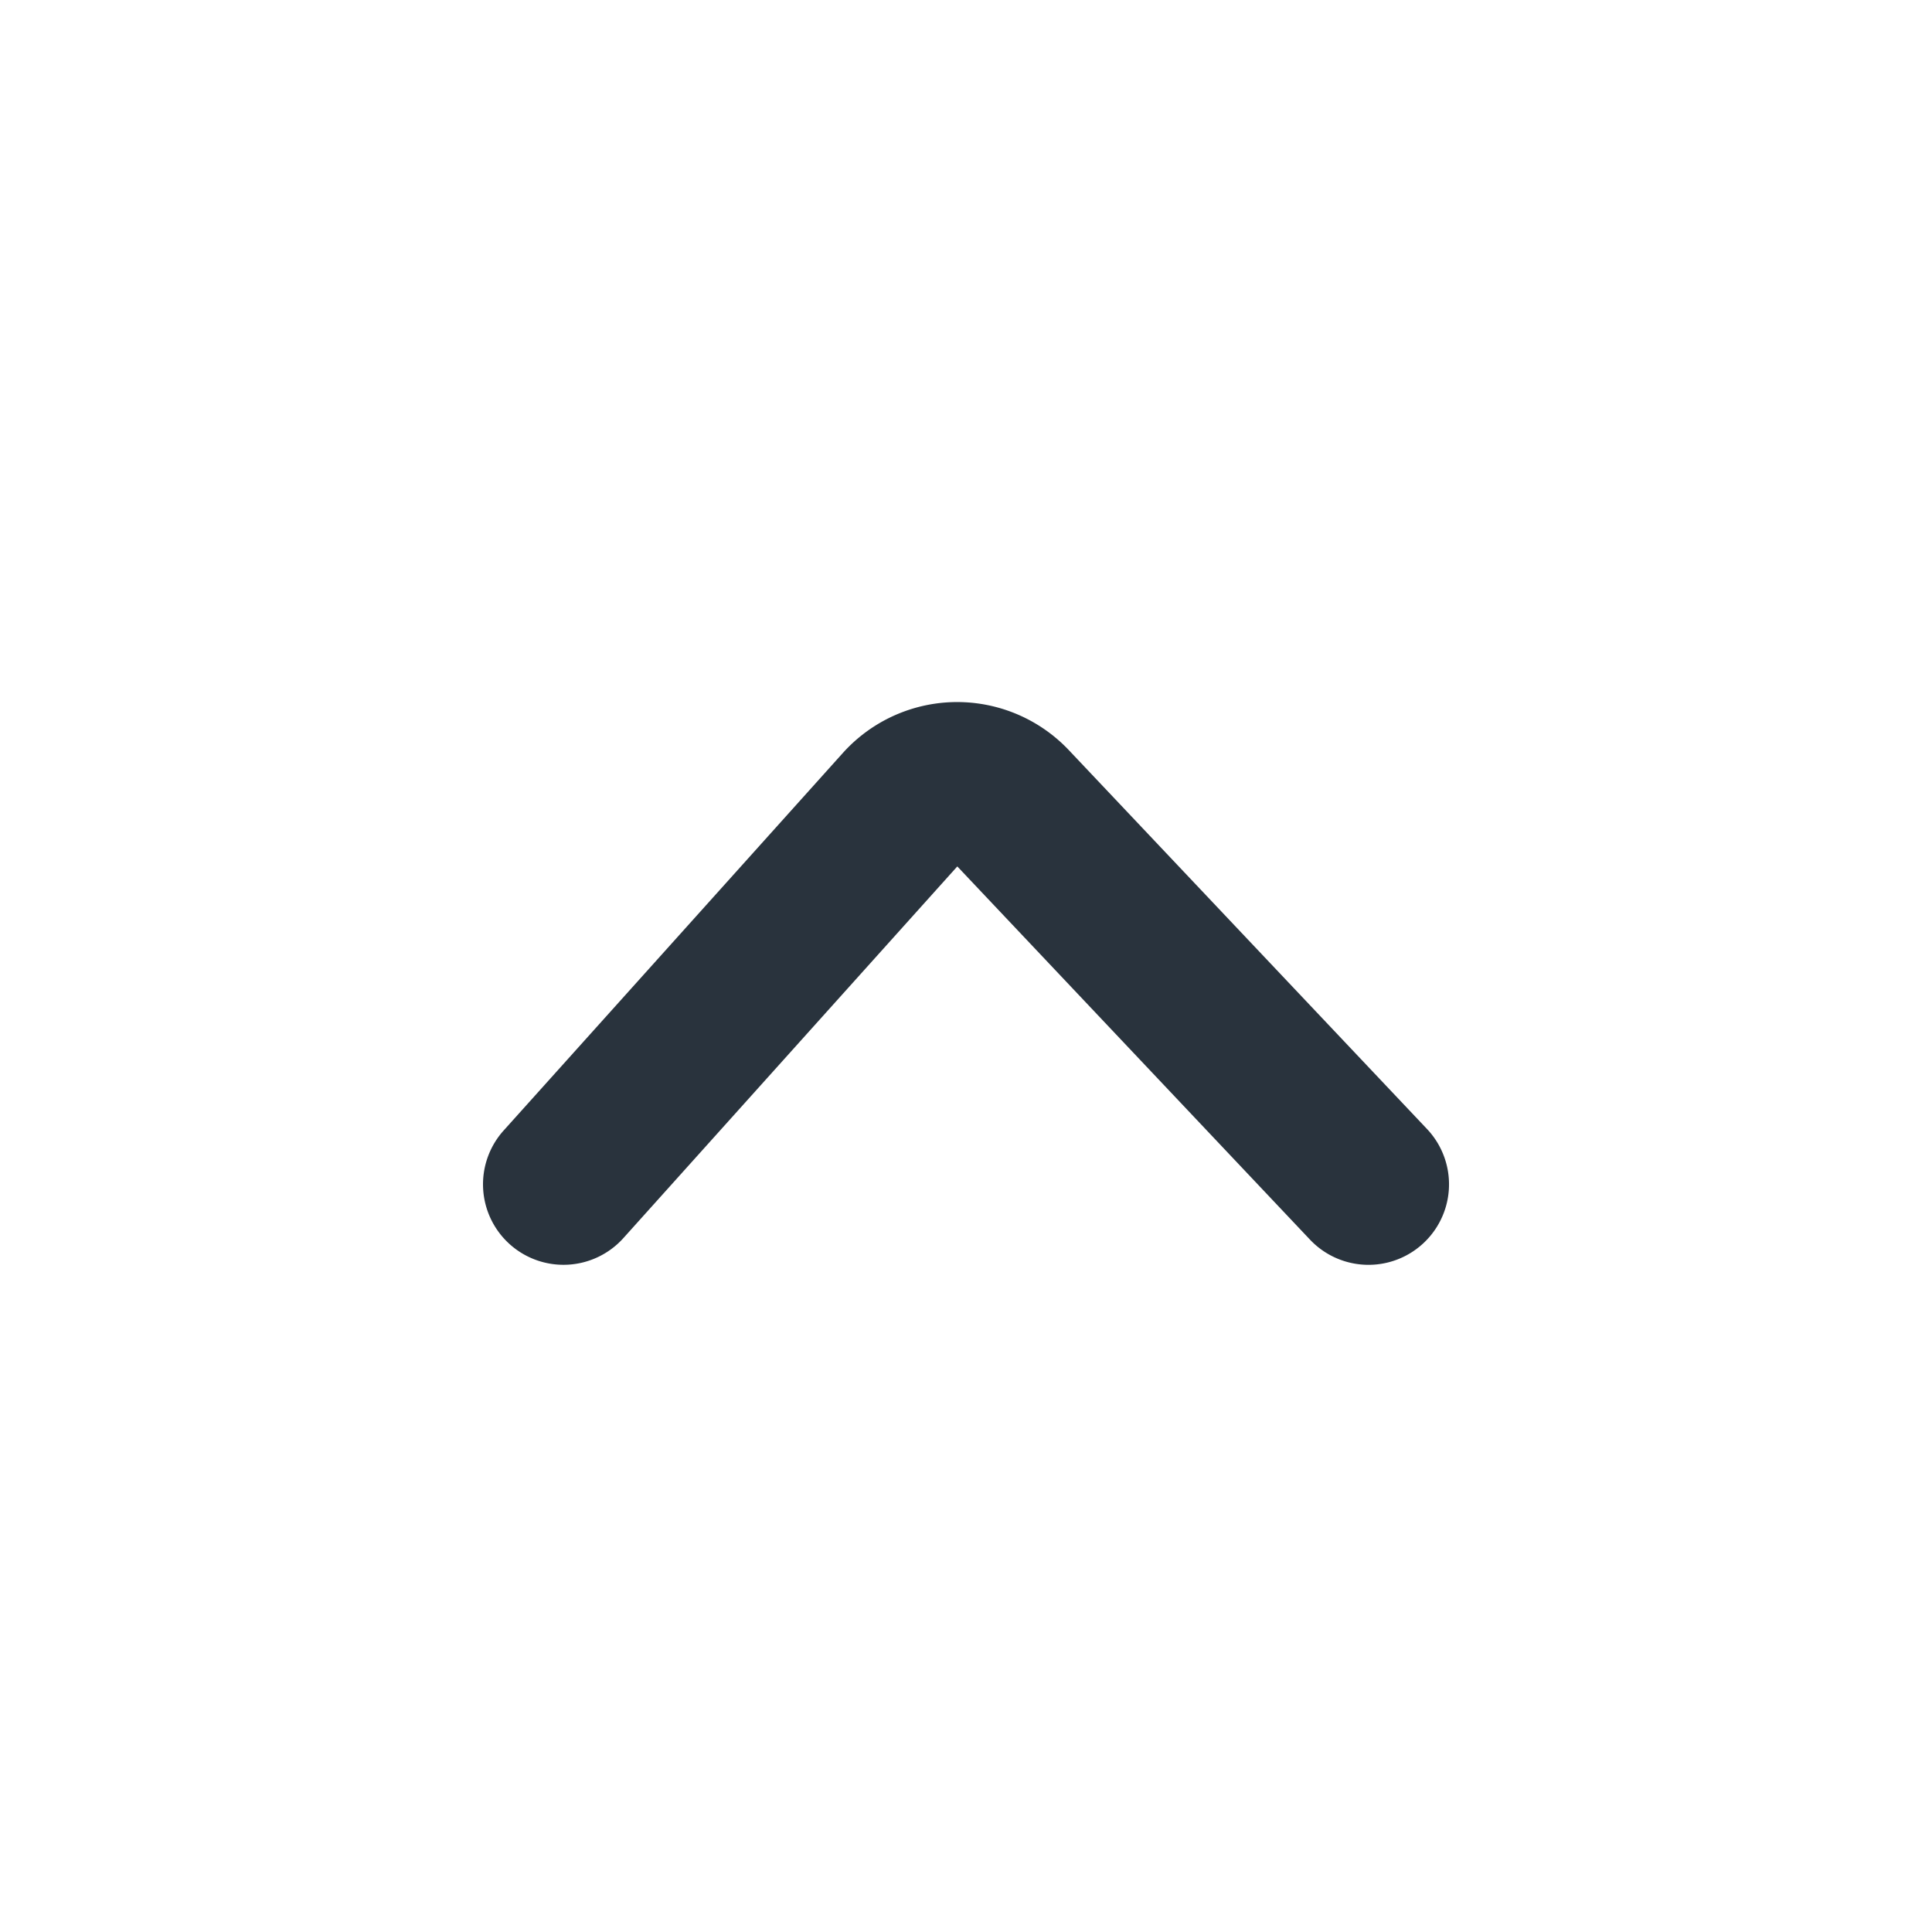 <svg xmlns="http://www.w3.org/2000/svg" width="24" height="24" fill="none" viewBox="0 0 24 24">
  <path fill="#29333D" fill-rule="evenodd" d="M6.332 15.456a1 1 0 0 1-.076-1.412l4.214-4.69a1.91 1.91 0 0 1 2.807-.036l4.45 4.707a1 1 0 0 1-1.454 1.374l-4.381-4.636-4.148 4.617a1 1 0 0 1-1.412.076Z" clip-rule="evenodd"/>
</svg>
